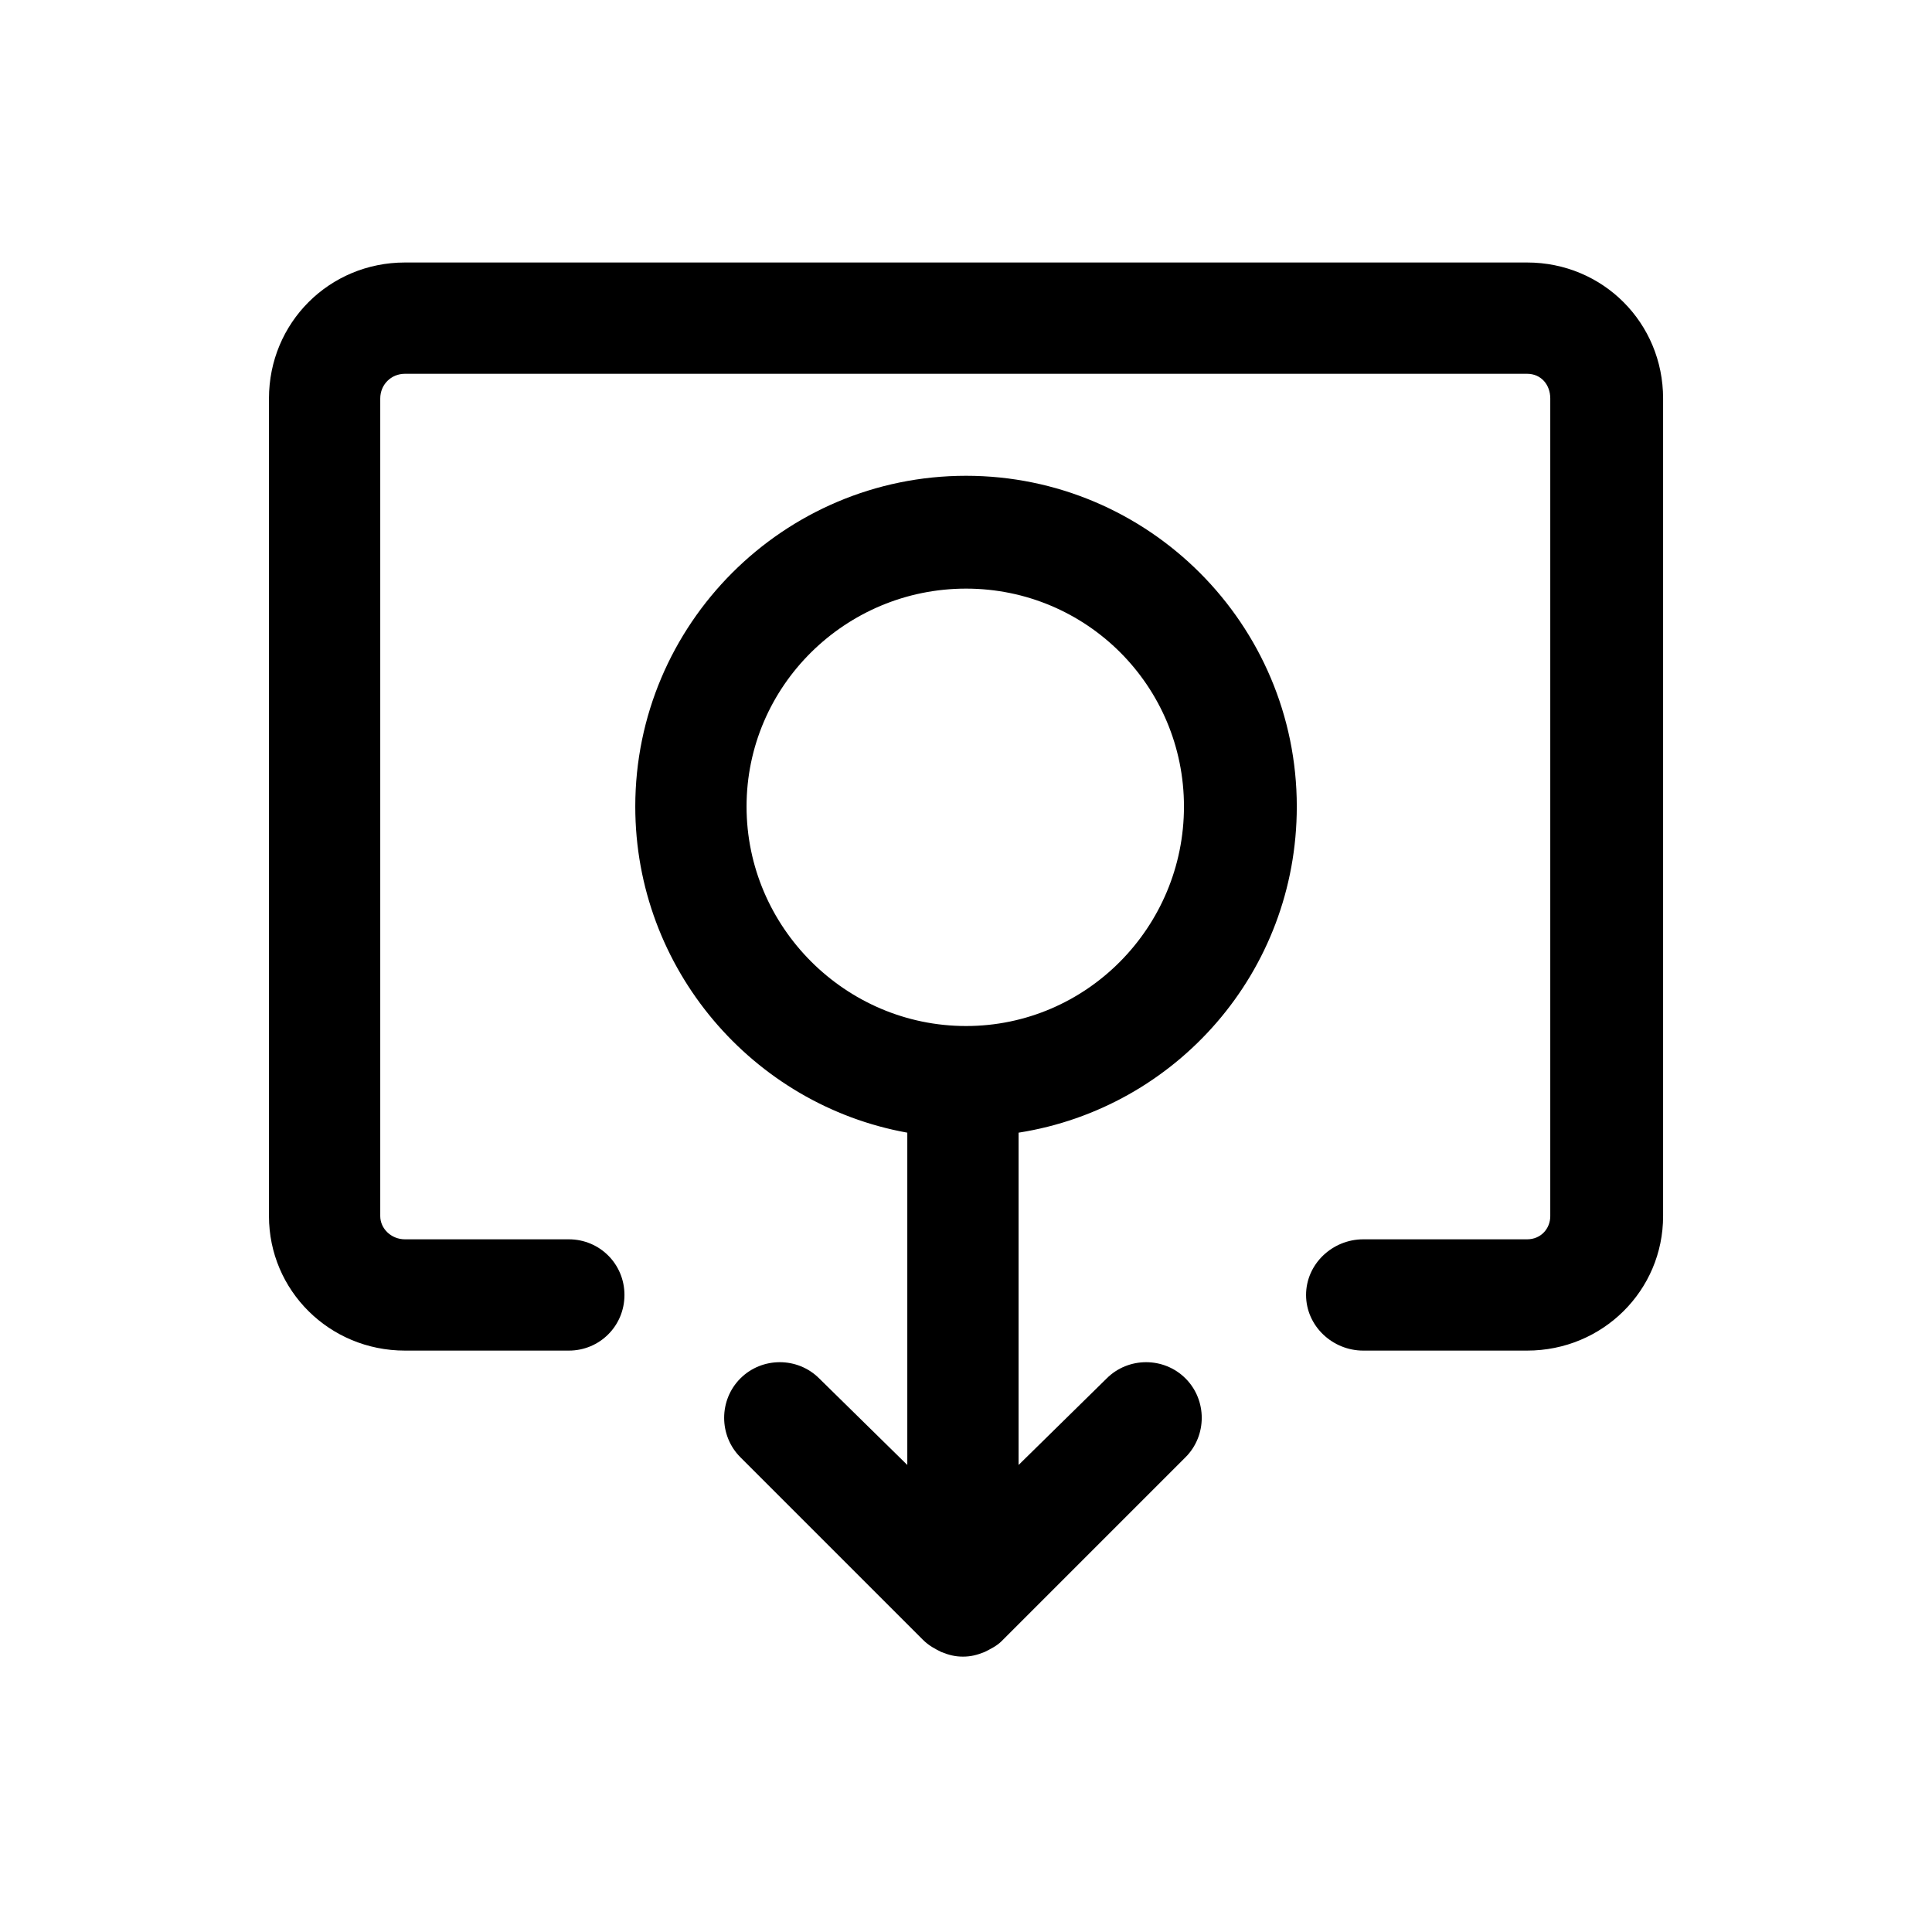 <svg width="60" height="60" viewBox="0 0 60 60"  xmlns="http://www.w3.org/2000/svg">
<path d="M47.425 8.152H12.577C10.225 8.152 8.353 10.024 8.353 12.376V37.768C8.353 40.072 10.225 41.944 12.577 41.944H17.665C18.625 41.944 19.393 41.176 19.393 40.216C19.393 39.256 18.625 38.488 17.665 38.488H12.577C12.145 38.488 11.809 38.152 11.809 37.768V12.376C11.809 11.944 12.145 11.608 12.577 11.608H47.425C47.857 11.608 48.145 11.944 48.145 12.376V37.768C48.145 38.152 47.857 38.488 47.425 38.488H42.337C41.377 38.488 40.561 39.256 40.561 40.216C40.561 41.176 41.377 41.944 42.337 41.944H47.425C49.777 41.944 51.649 40.072 51.649 37.768V12.376C51.649 10.024 49.777 8.152 47.425 8.152ZM23.185 25.048C23.185 21.304 26.257 18.28 30.001 18.28C33.745 18.28 36.769 21.304 36.769 25.048C36.769 28.792 33.745 31.864 30.001 31.864C26.257 31.864 23.185 28.792 23.185 25.048ZM40.273 25.048C40.273 19.384 35.665 14.776 30.001 14.776C24.337 14.776 19.729 19.384 19.729 25.048C19.729 30.088 23.377 34.312 28.177 35.176V45.496L25.441 42.808C24.769 42.136 23.665 42.136 22.993 42.808C22.321 43.48 22.321 44.584 22.993 45.256L28.657 50.92C28.849 51.112 29.041 51.208 29.233 51.304C29.473 51.4 29.665 51.448 29.905 51.448C30.145 51.448 30.337 51.4 30.577 51.304C30.769 51.208 30.961 51.112 31.105 50.968C31.105 50.968 31.105 50.968 31.153 50.92L36.817 45.256C37.489 44.584 37.489 43.48 36.817 42.808C36.145 42.136 35.041 42.136 34.369 42.808L31.633 45.496V35.176C36.529 34.408 40.273 30.184 40.273 25.048Z" />
</svg>
